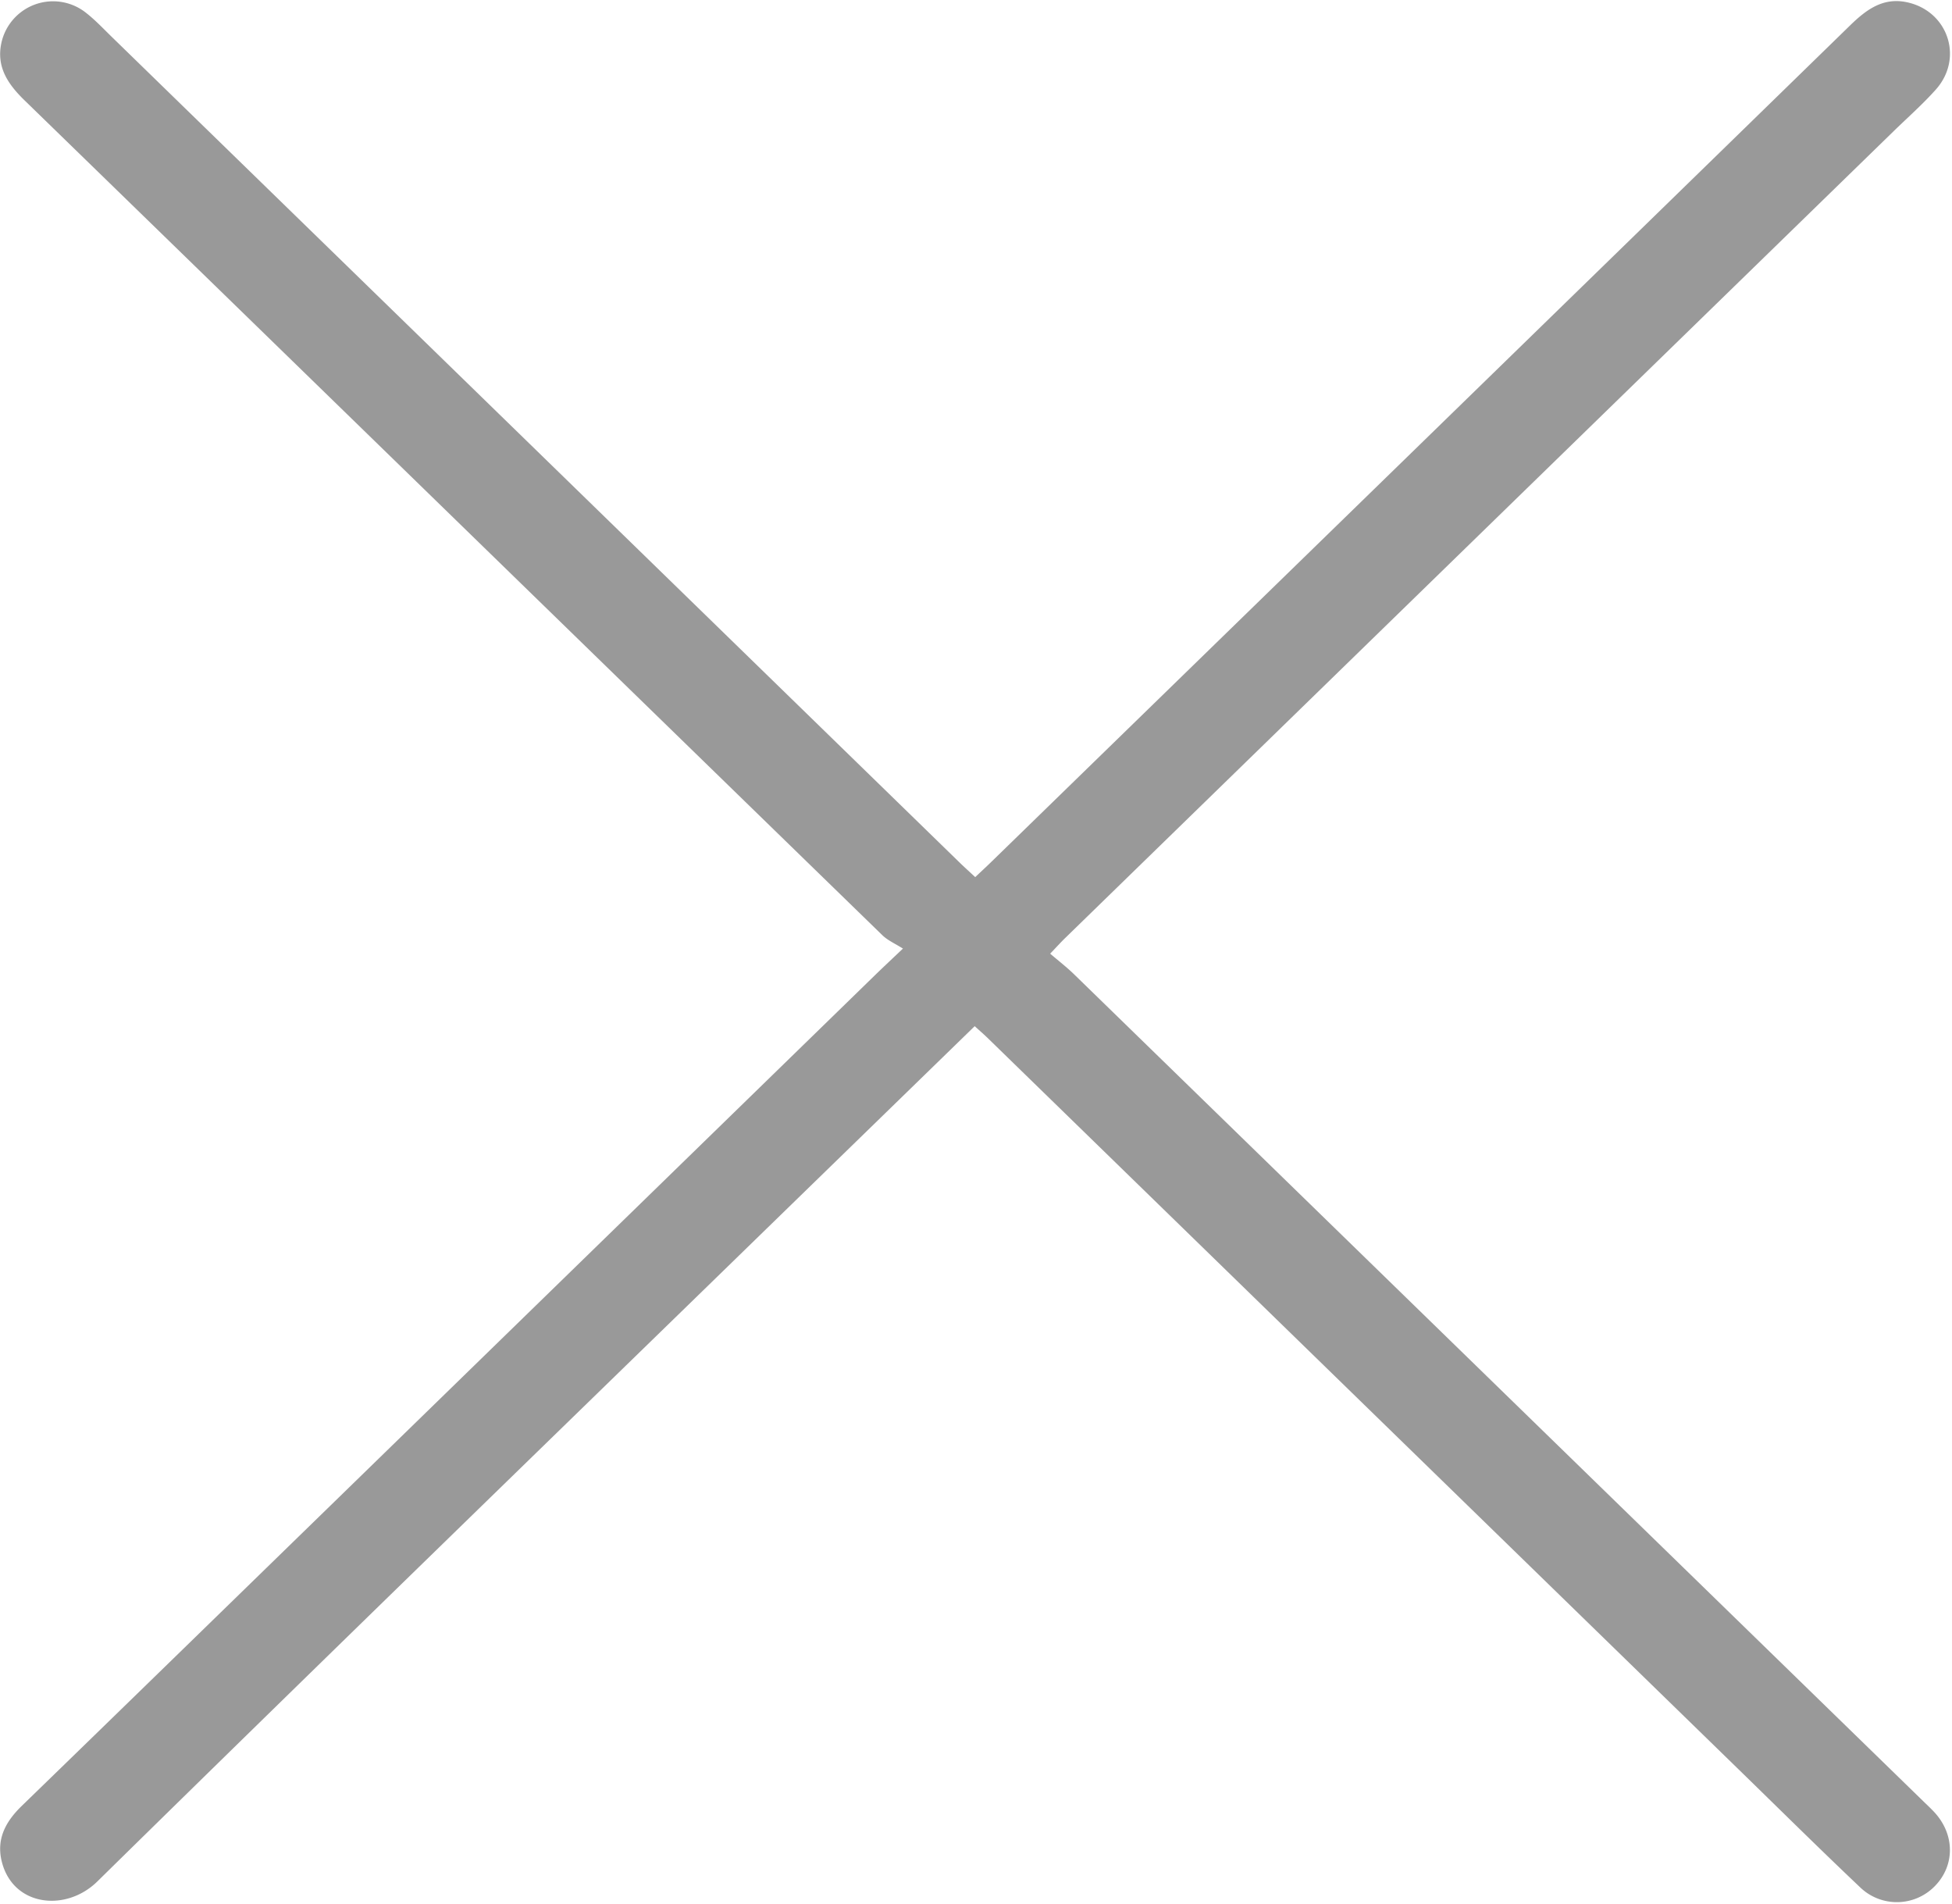 <svg xmlns="http://www.w3.org/2000/svg" width="40" height="39" viewBox="0 0 40 39">
    <path fill="#999" fill-rule="evenodd" d="M19.973 21.024l-3.966 3.858c-4.675 4.552-9.359 9.093-14.013 13.665-.64.628-1.717.514-1.954-.394-.122-.467.07-.827.401-1.15 2.168-2.103 4.33-4.211 6.495-6.318L17.929 19.98c.154-.15.31-.296.574-.546-.158-.1-.312-.167-.424-.276C12.219 13.458 6.362 7.753.5 2.053.164 1.725-.076 1.375.027.886a1.084 1.084 0 0 1 1.74-.62c.19.149.356.327.529.495l17.371 16.913c.096.093.195.182.317.296.122-.116.239-.223.351-.333C26.193 11.934 32.052 6.232 37.906.526c.342-.334.696-.599 1.21-.471.814.202 1.116 1.144.556 1.776-.267.3-.571.568-.86.849L21.817 19.228c-.086.084-.166.173-.297.31.171.147.34.277.492.425l17.4 16.94c.077.075.156.148.229.227.422.459.421 1.096 0 1.519a1.085 1.085 0 0 1-1.526.015c-.838-.794-1.659-1.607-2.486-2.412L20.25 21.277c-.084-.083-.175-.16-.276-.253z"/>
</svg>
